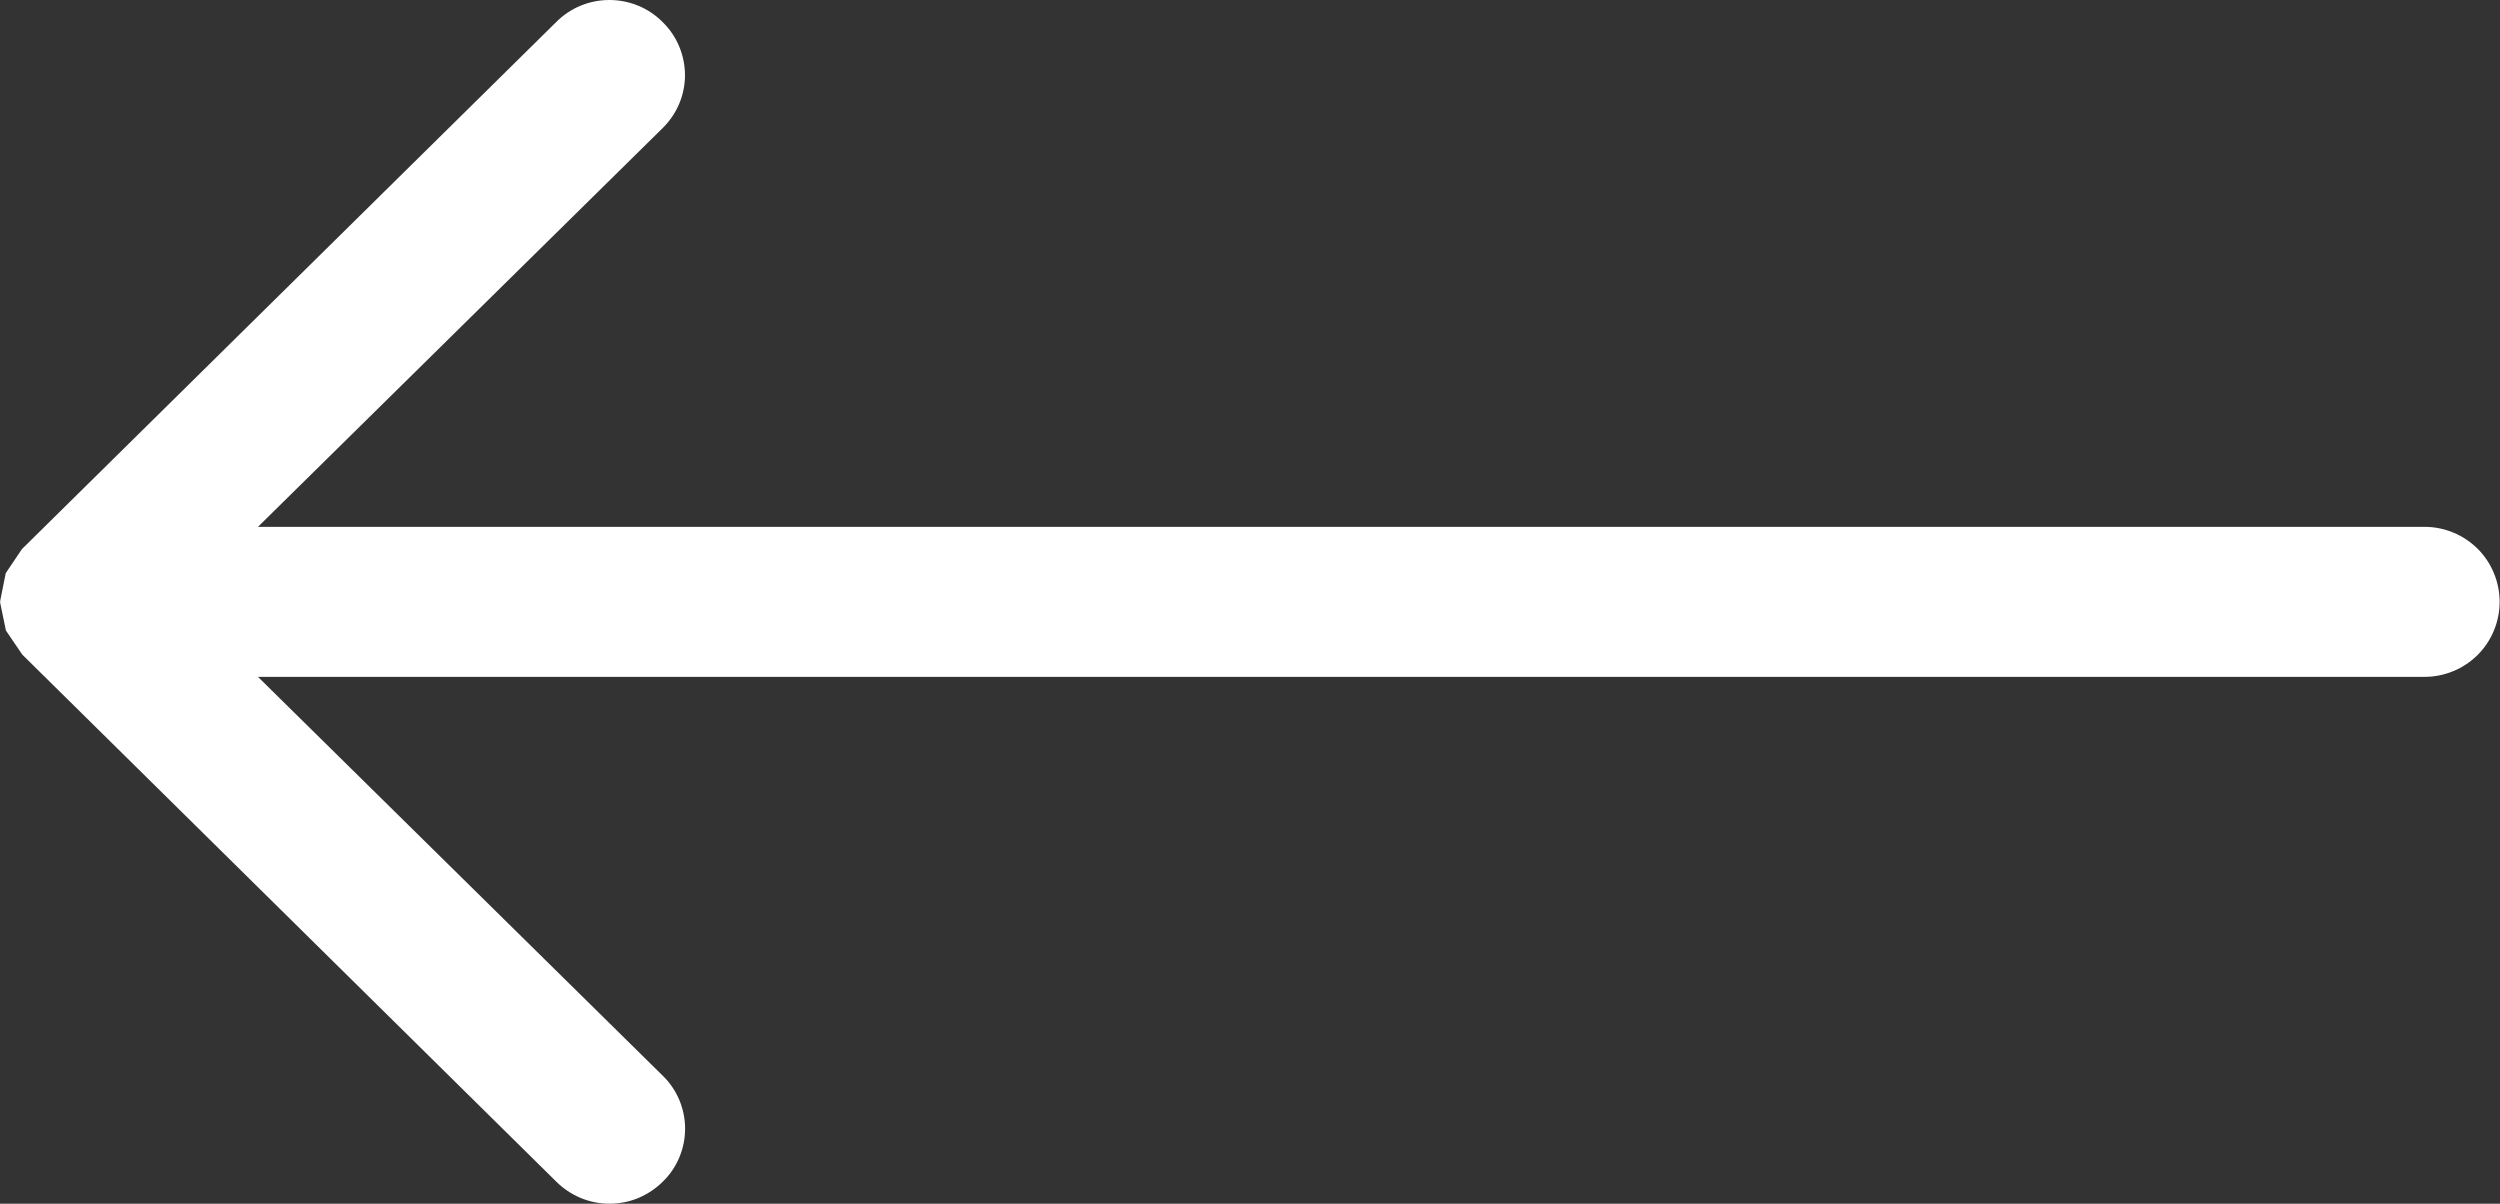 <svg width="27" height="13" viewBox="0 0 27 13" fill="none" xmlns="http://www.w3.org/2000/svg">
<rect x="0" y="0" width="27" height="13" fill="#333333" stroke="none"/>
<path fill-rule="evenodd" clip-rule="evenodd" d="M7.158 0.24C7.083 0.164 6.993 0.103 6.894 0.062C6.795 0.021 6.689 -0 6.581 -0C6.474 -0 6.368 0.021 6.269 0.062C6.17 0.103 6.08 0.164 6.005 0.24L0.237 5.93L0.062 6.19L0.002 6.49V6.5V6.51L0.064 6.81L0.241 7.07L6.006 12.76C6.082 12.836 6.172 12.896 6.271 12.938C6.37 12.979 6.476 13 6.583 13C6.69 13 6.796 12.979 6.895 12.938C6.994 12.896 7.084 12.836 7.16 12.76C7.236 12.686 7.296 12.597 7.337 12.499C7.378 12.401 7.399 12.296 7.399 12.19C7.399 12.084 7.378 11.979 7.337 11.881C7.296 11.783 7.236 11.694 7.16 11.62L2.786 7.31H26.186C26.292 7.31 26.398 7.289 26.496 7.248C26.594 7.208 26.683 7.148 26.759 7.073C26.834 6.998 26.894 6.908 26.934 6.81C26.975 6.712 26.996 6.606 26.996 6.5C26.996 6.394 26.975 6.288 26.934 6.19C26.894 6.092 26.834 6.002 26.759 5.927C26.683 5.852 26.594 5.792 26.496 5.752C26.398 5.711 26.292 5.69 26.186 5.69H2.786L7.16 1.38C7.235 1.305 7.295 1.217 7.336 1.119C7.377 1.021 7.398 0.916 7.398 0.81C7.397 0.703 7.376 0.599 7.335 0.501C7.294 0.403 7.234 0.314 7.158 0.24Z" fill="white"/>
</svg>
